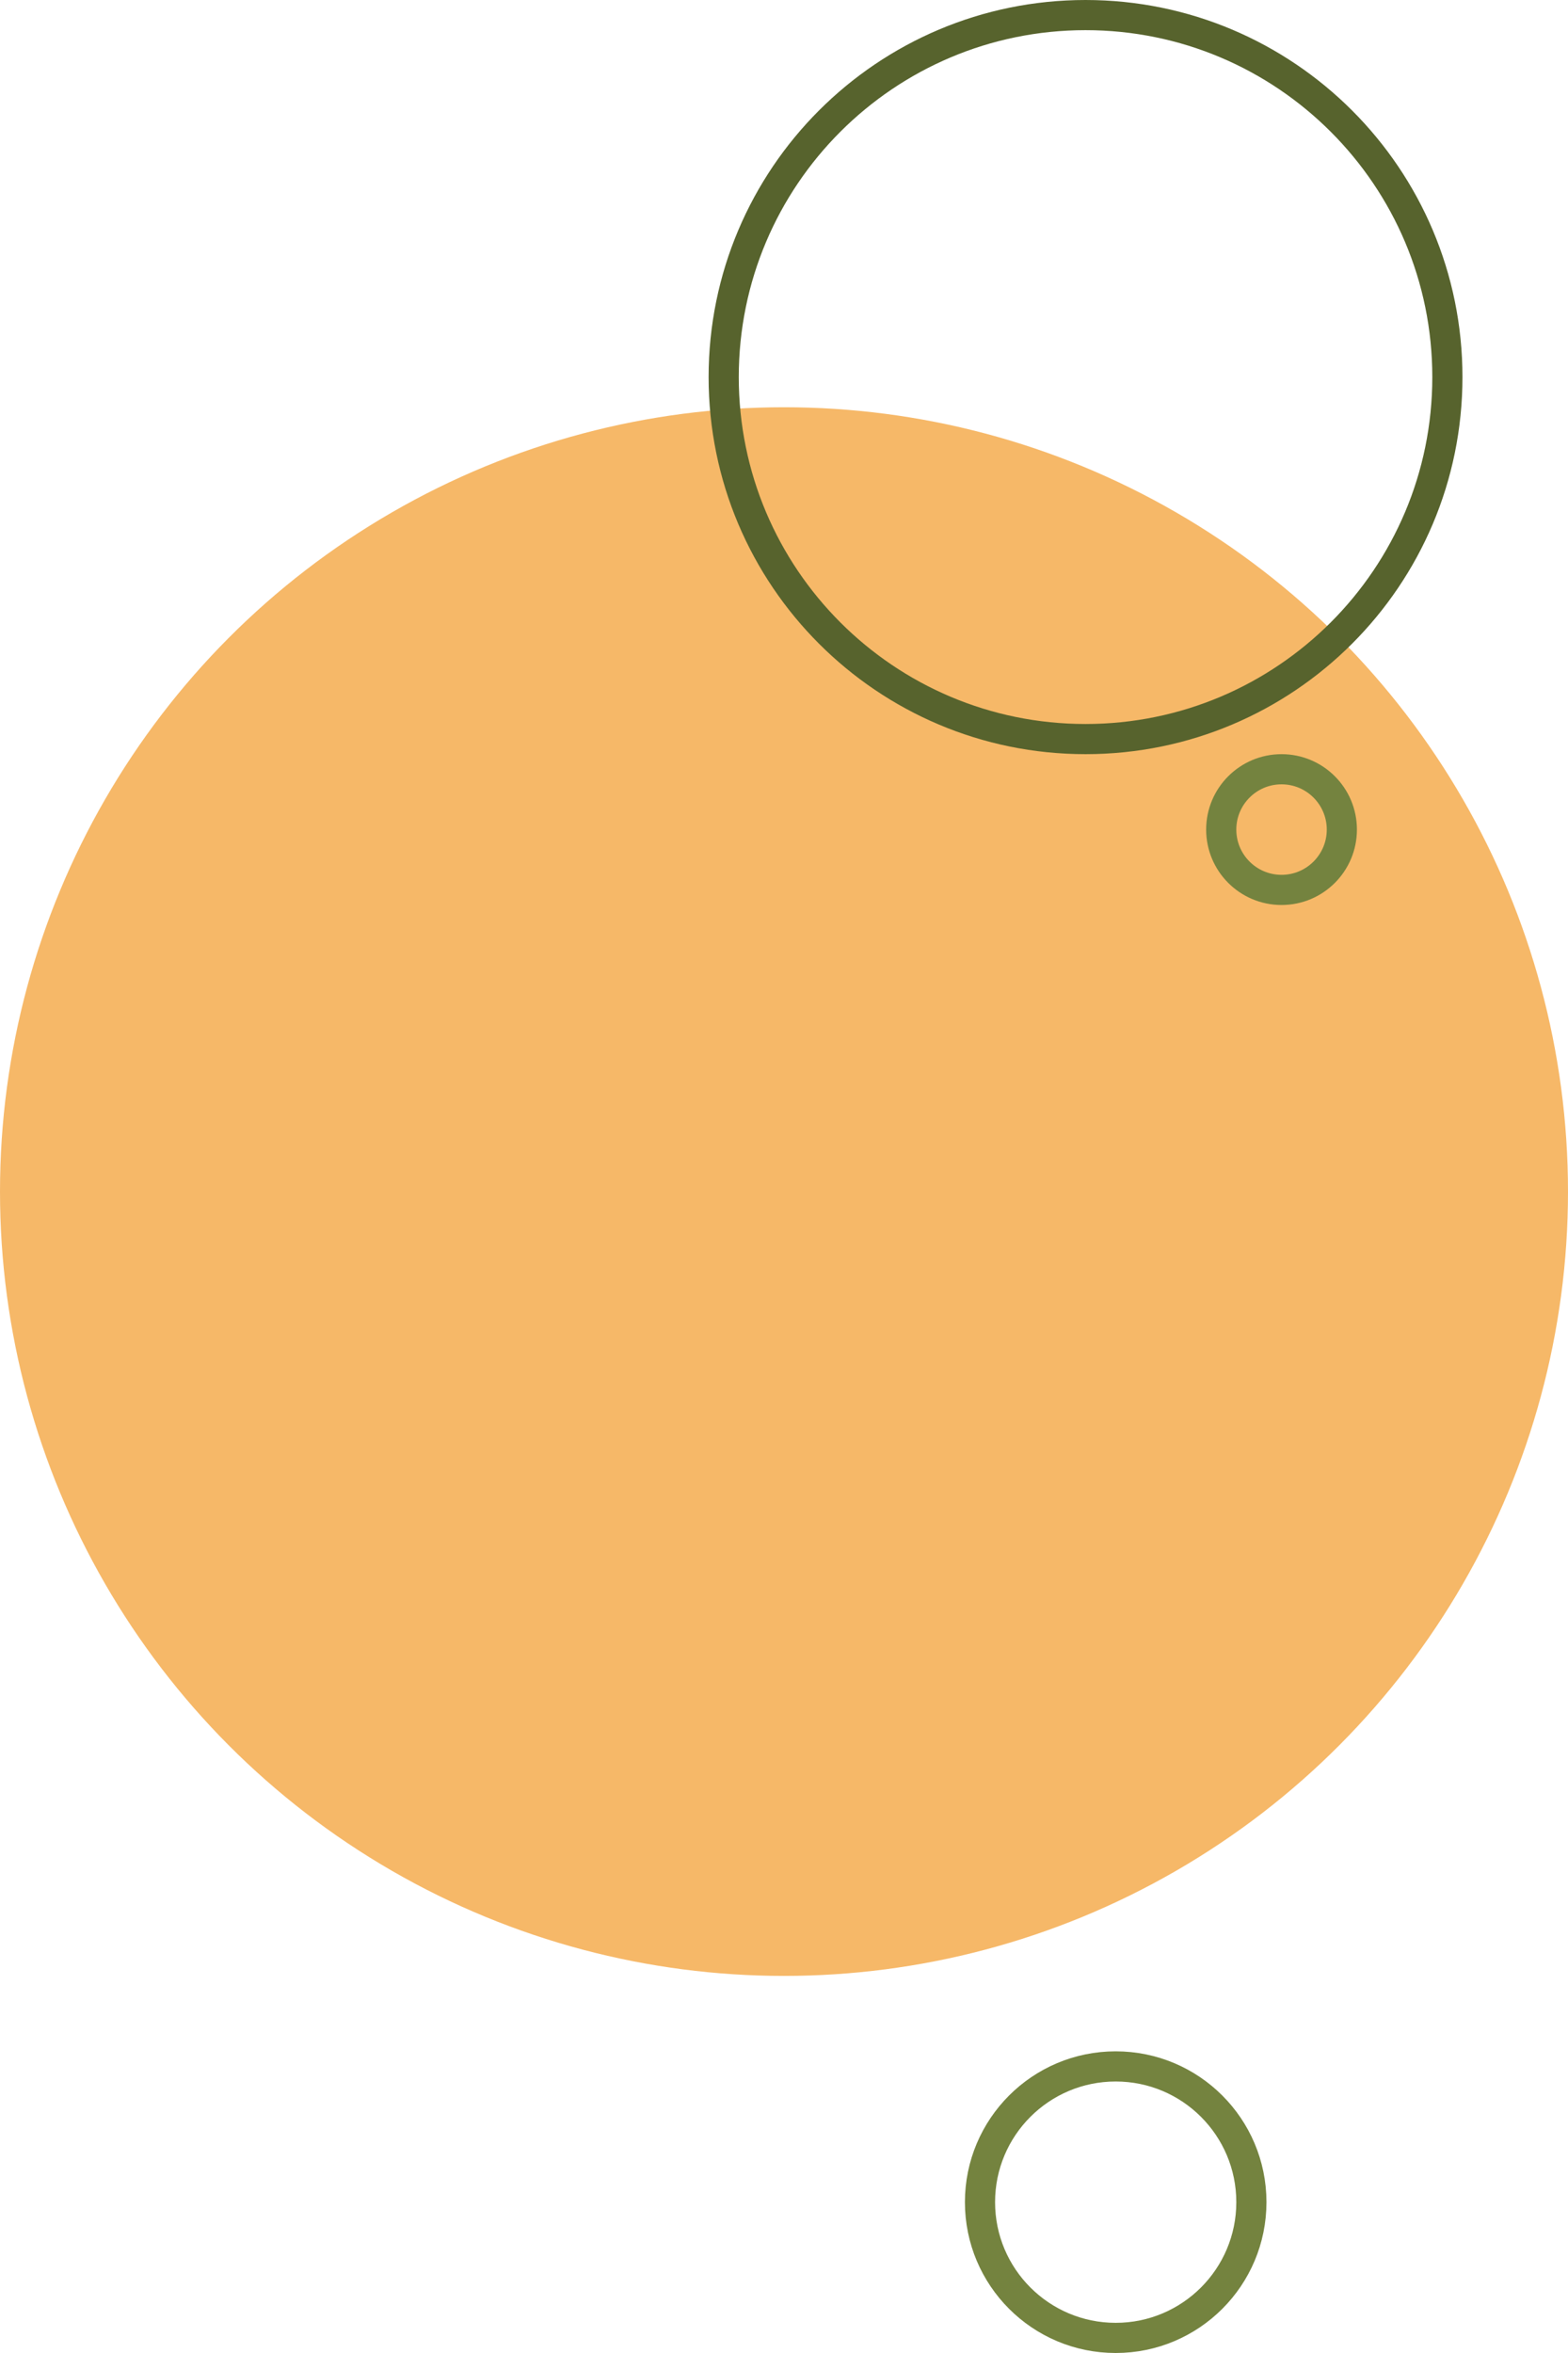 <svg width="104" height="156" viewBox="0 0 104 156" fill="none" xmlns="http://www.w3.org/2000/svg">
<circle cx="52" cy="79" r="52" fill="#F6B868"/>
<path d="M96 25C96 38.255 85.255 49 72 49C58.745 49 48 38.255 48 25C48 11.745 58.745 1 72 1C85.255 1 96 11.745 96 25Z" stroke="#57632D" stroke-width="2"/>
<path d="M89 55C89 57.209 87.209 59 85 59C82.791 59 81 57.209 81 55C81 52.791 82.791 51 85 51C87.209 51 89 52.791 89 55Z" stroke="#74833F" stroke-width="2"/>
<path d="M83 146C83 150.971 78.971 155 74 155C69.029 155 65 150.971 65 146C65 141.029 69.029 137 74 137C78.971 137 83 141.029 83 146Z" stroke="#74833F" stroke-width="2"/>
</svg>
